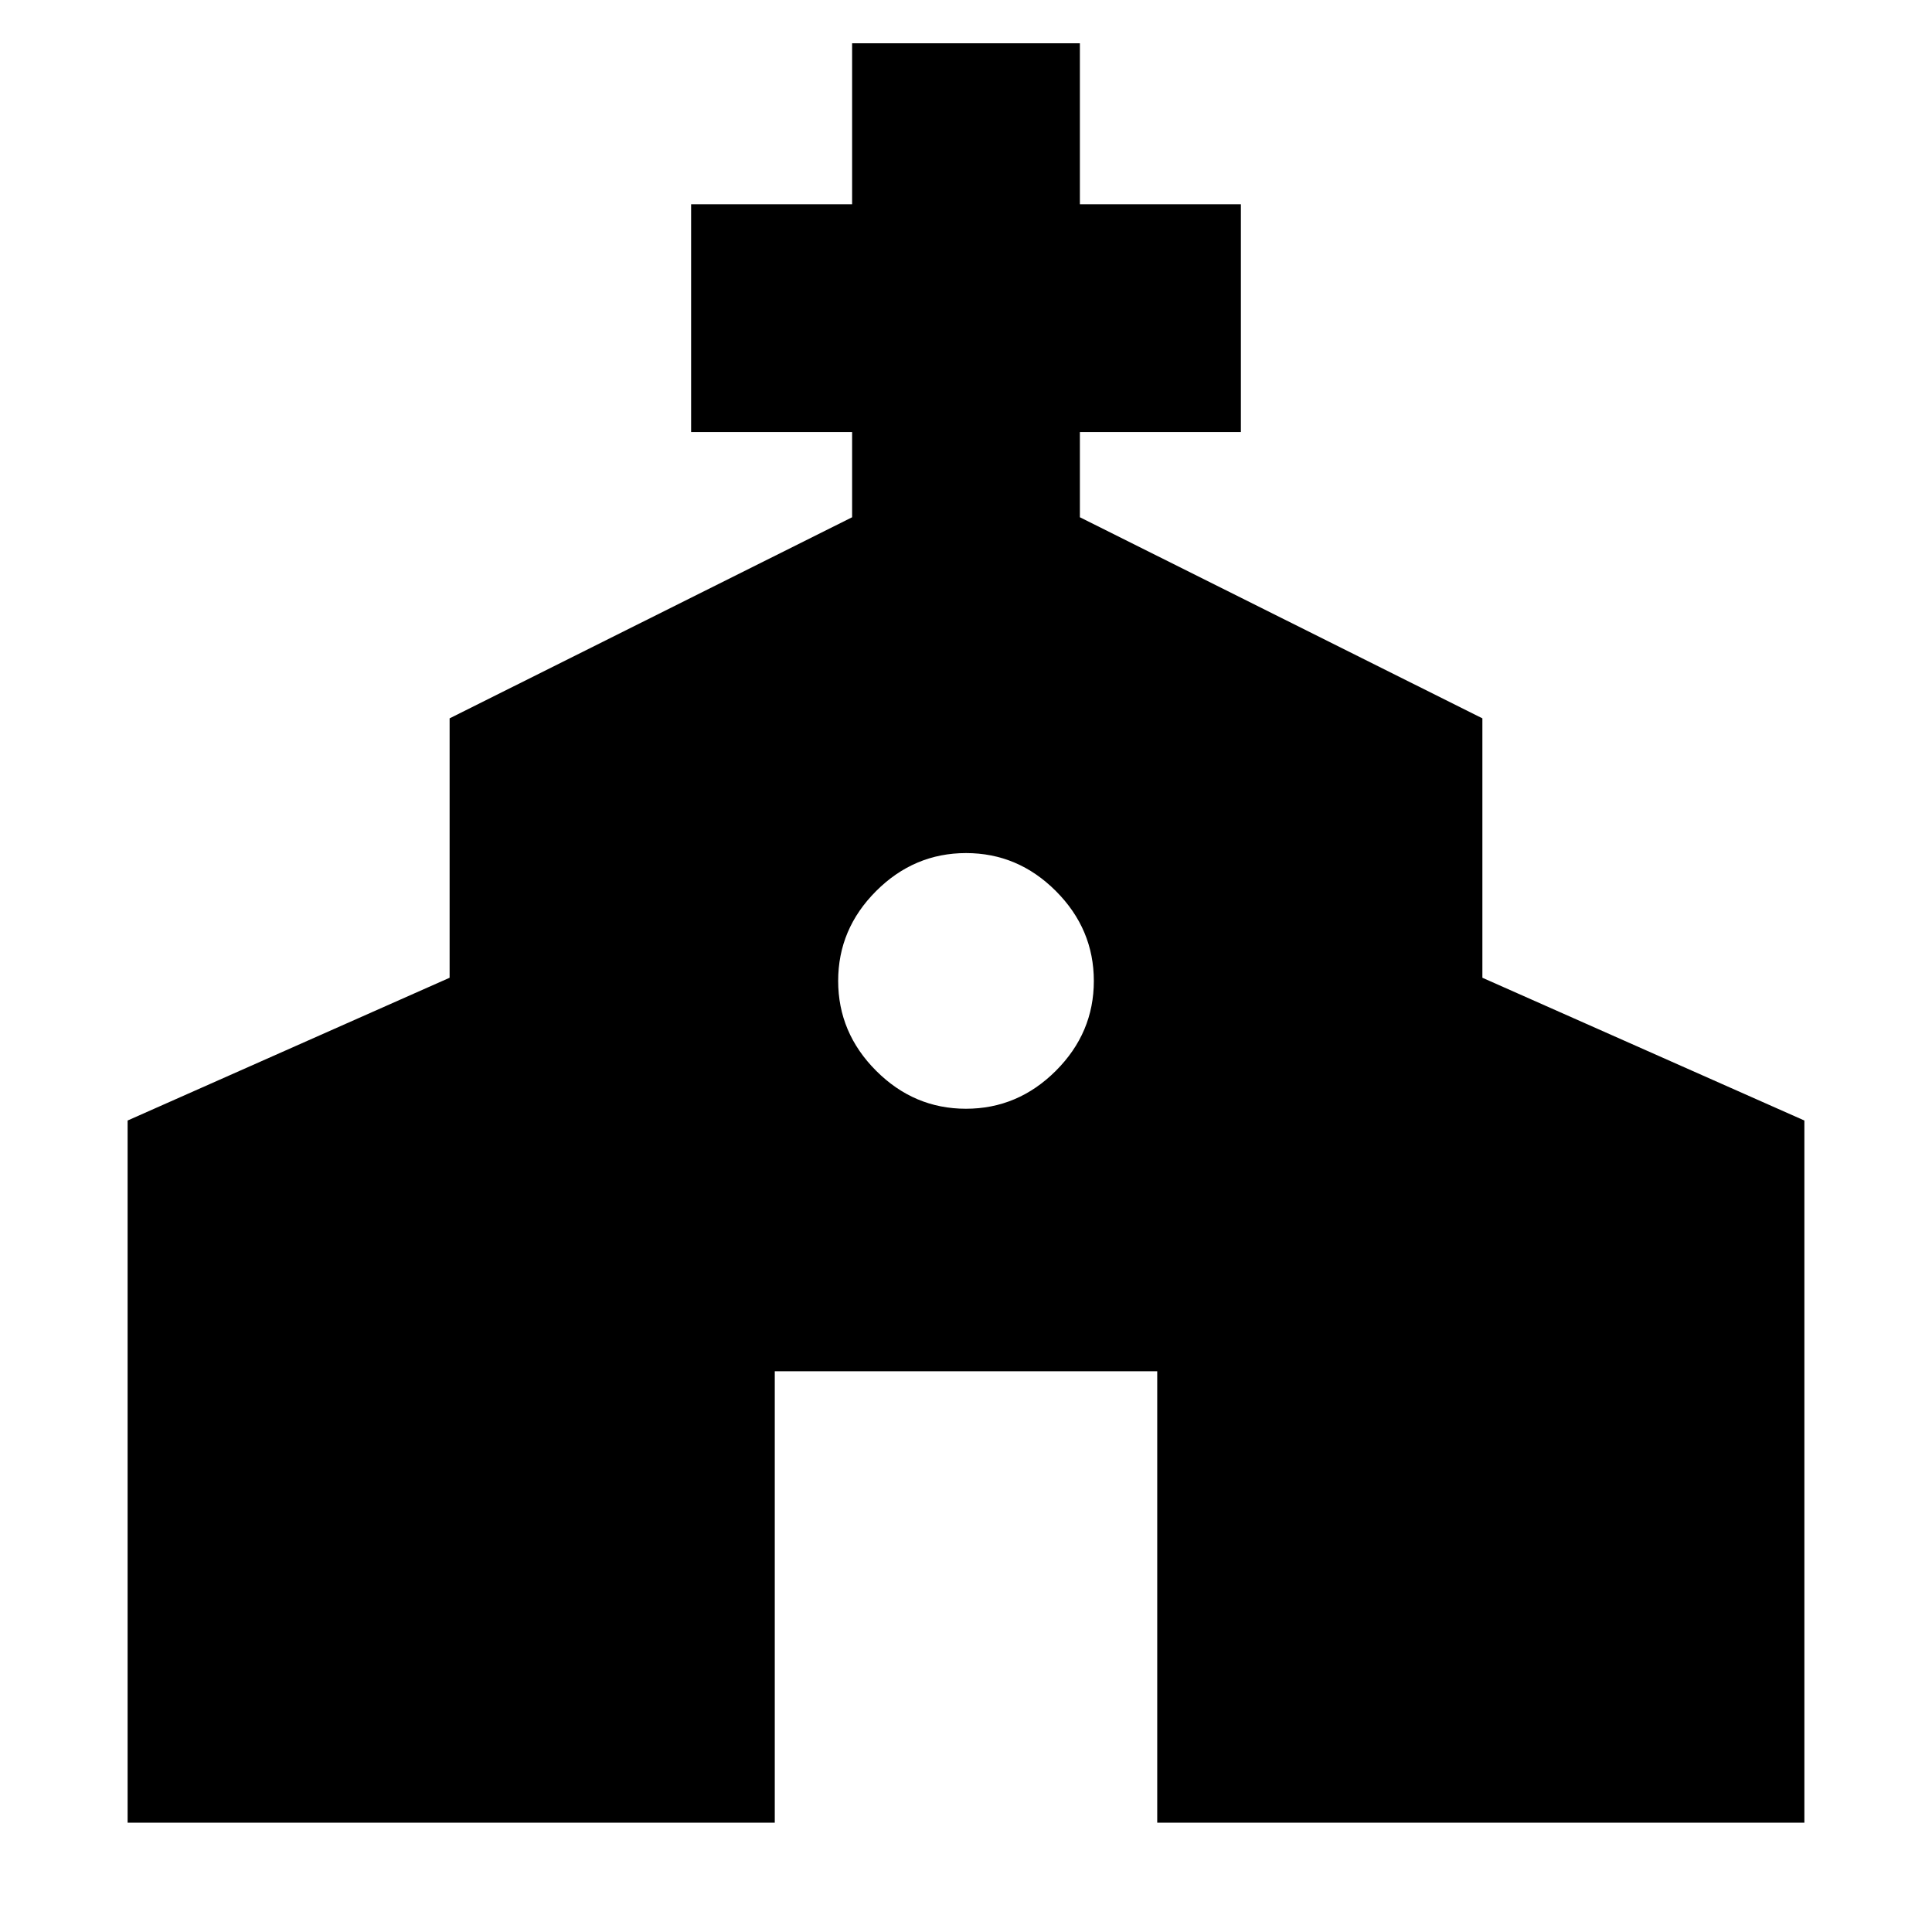 <svg xmlns="http://www.w3.org/2000/svg" height="24" viewBox="0 -960 960 960" width="24"><path d="M63.41-54.33v-348.89l160-70.94v-128.9l200-99.92v-42.35h-80V-858.5h80v-80h113.18v80h80v113.17h-80v42.35l200 99.92v128.9l160 70.94v348.89H575.02v-224.3H384.98v224.3H63.41Zm416.56-354.74q25.79 0 44.67-18.85 18.88-18.85 18.88-44.64t-18.85-44.67q-18.85-18.88-44.64-18.88t-44.67 18.85q-18.88 18.86-18.88 44.65 0 25.78 18.85 44.66 18.85 18.88 44.64 18.88Z"/></svg>